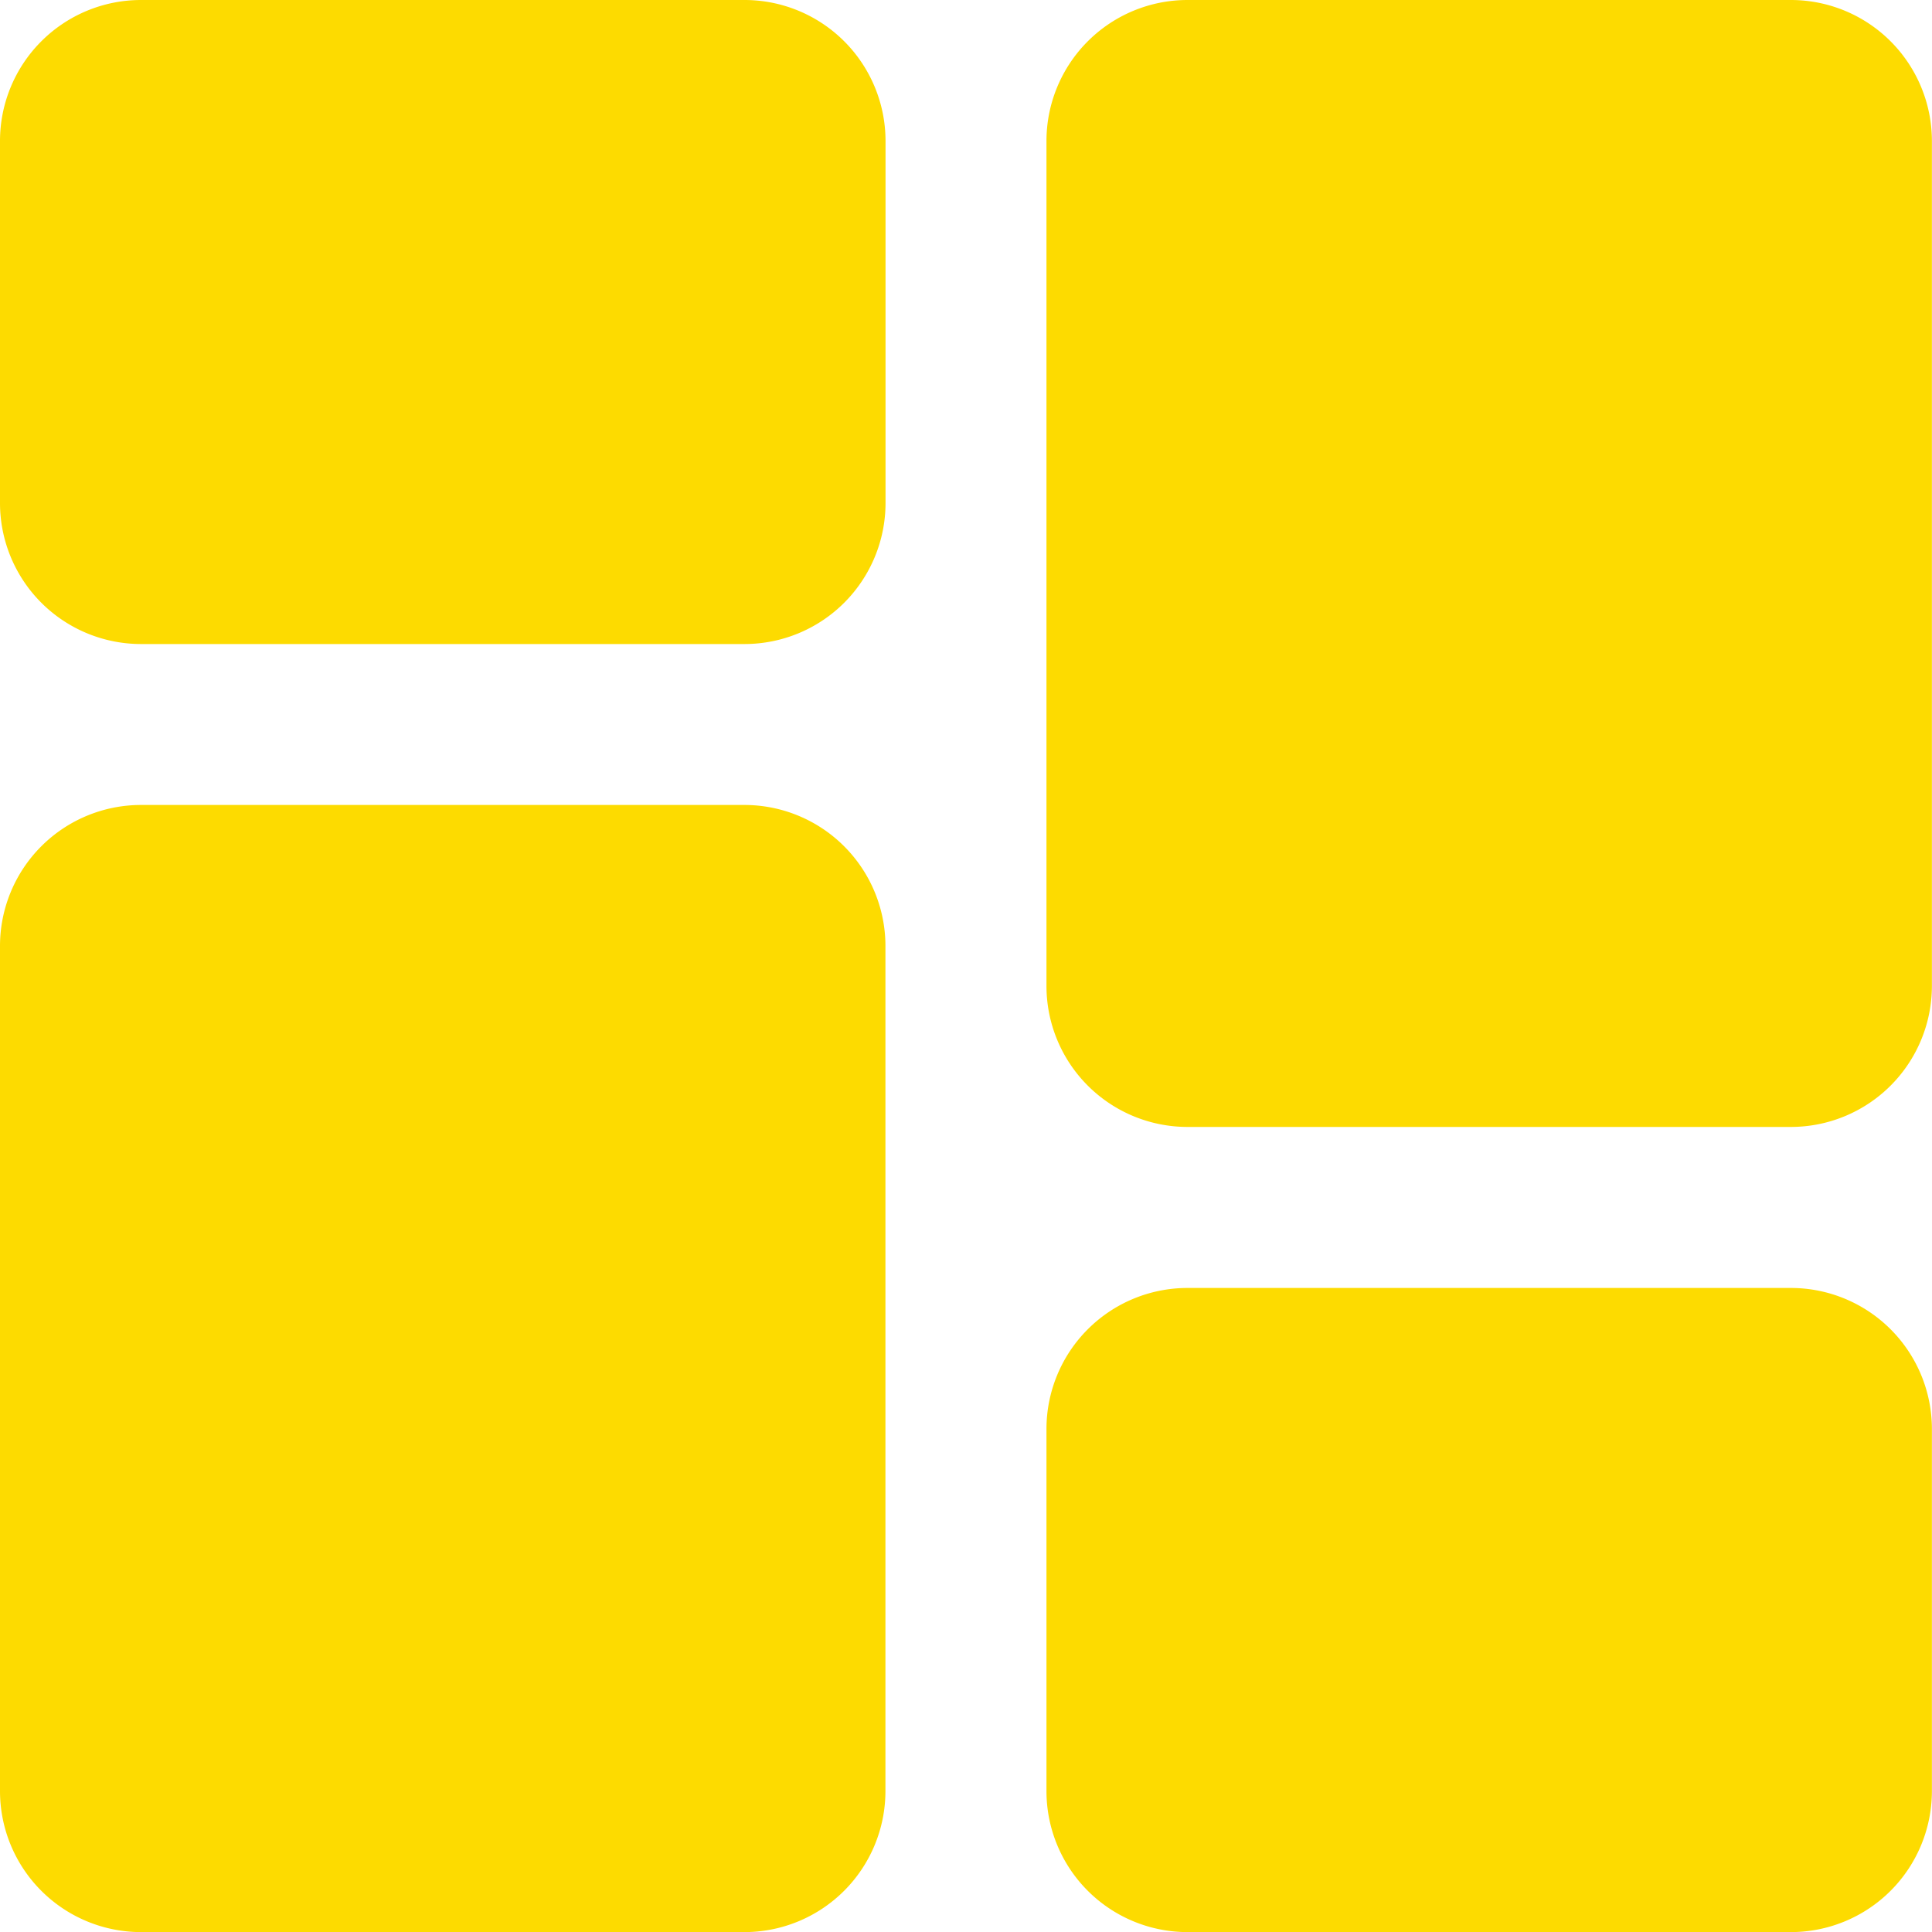 <svg xmlns="http://www.w3.org/2000/svg" width="20" height="20" viewBox="0 0 20 20"><defs><style>.a{fill:#fddb00;}</style></defs><path class="a" d="M7.708,0H1.458A1.46,1.46,0,0,0,0,1.458v3.75A1.46,1.46,0,0,0,1.458,6.667h6.25A1.46,1.46,0,0,0,9.167,5.208V1.458A1.46,1.46,0,0,0,7.708,0Zm0,0"/><path class="a" d="M7.708,213.332H1.458A1.46,1.46,0,0,0,0,214.79v8.75A1.46,1.46,0,0,0,1.458,225h6.25a1.46,1.46,0,0,0,1.458-1.458v-8.75A1.46,1.46,0,0,0,7.708,213.332Zm0,0" transform="translate(0 -204.999)"/><path class="a" d="M285.04,341.332h-6.25a1.46,1.46,0,0,0-1.458,1.458v3.75A1.46,1.46,0,0,0,278.79,348h6.25a1.46,1.46,0,0,0,1.458-1.458v-3.75A1.46,1.46,0,0,0,285.04,341.332Zm0,0" transform="translate(-266.499 -327.999)"/><path class="a" d="M285.04,0h-6.25a1.46,1.46,0,0,0-1.458,1.458v8.75a1.46,1.46,0,0,0,1.458,1.458h6.25a1.46,1.46,0,0,0,1.458-1.458V1.458A1.46,1.46,0,0,0,285.04,0Zm0,0" transform="translate(-266.499)"/></svg>